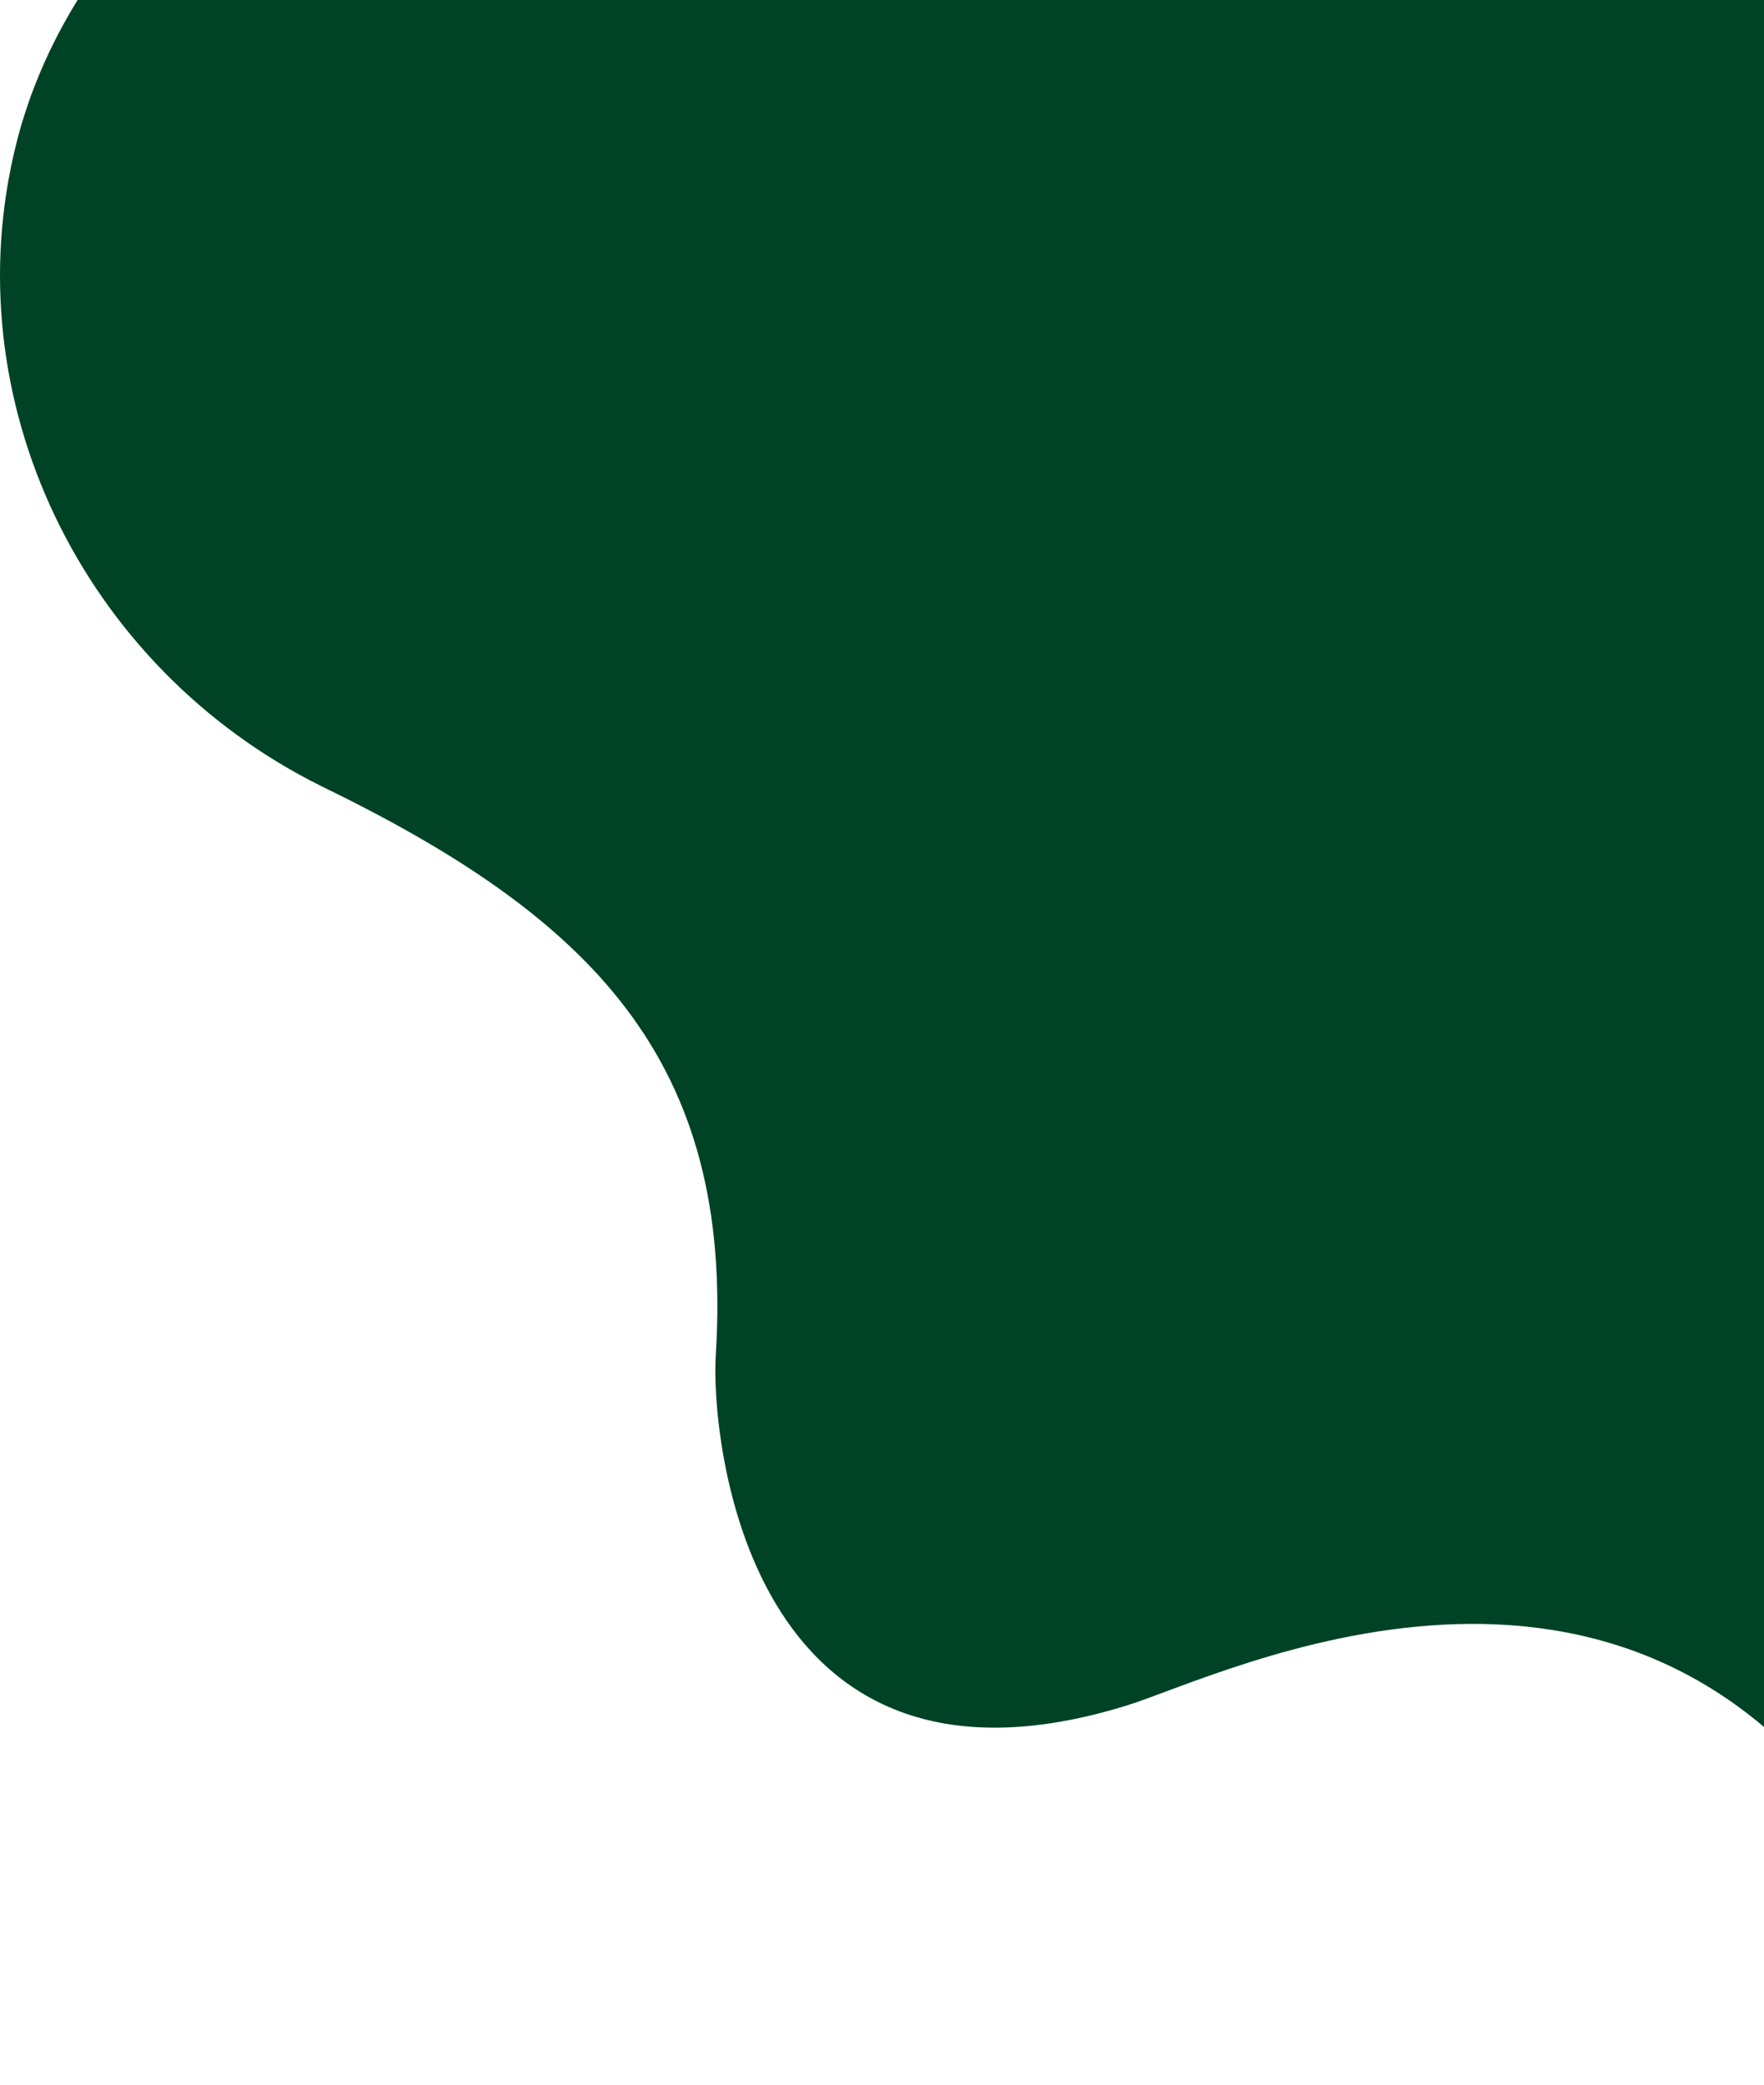 <svg width="110" height="130" viewBox="0 0 110 130" fill="none" xmlns="http://www.w3.org/2000/svg">
<path d="M189.331 -73.031C154.278 -71.268 144.662 -101.268 115.129 -108.291C83.679 -115.775 69.484 -97.157 66.123 -81.934C63.532 -70.2 58.086 -65.106 43.733 -61.844C33.502 -60.012 24.437 -54.822 26.812 -40.588C29.186 -26.353 24.373 -17.854 17.209 -12.762C10.045 -7.669 3.36 -0.439 1.01 8.98C-2.972 24.924 5.122 41.623 20.041 49.027C36.805 57.171 45.809 66.085 44.631 84.574C44.337 89.195 46.313 113.779 70.282 106.348C76.336 104.472 101.379 91.814 116.576 115.305C120.36 121.155 129.73 126.91 138.293 128.95C161.254 134.412 184.73 117.889 187.061 95.138C189.59 78.305 192.727 70.411 211.37 76.291C229.816 82.108 240.855 57.047 230.534 44.19C216.209 29.7 233.302 3.64 238.73 -18.104C246.15 -47.827 219.928 -76.268 189.331 -73.031Z" fill="#004225"/>
</svg>
